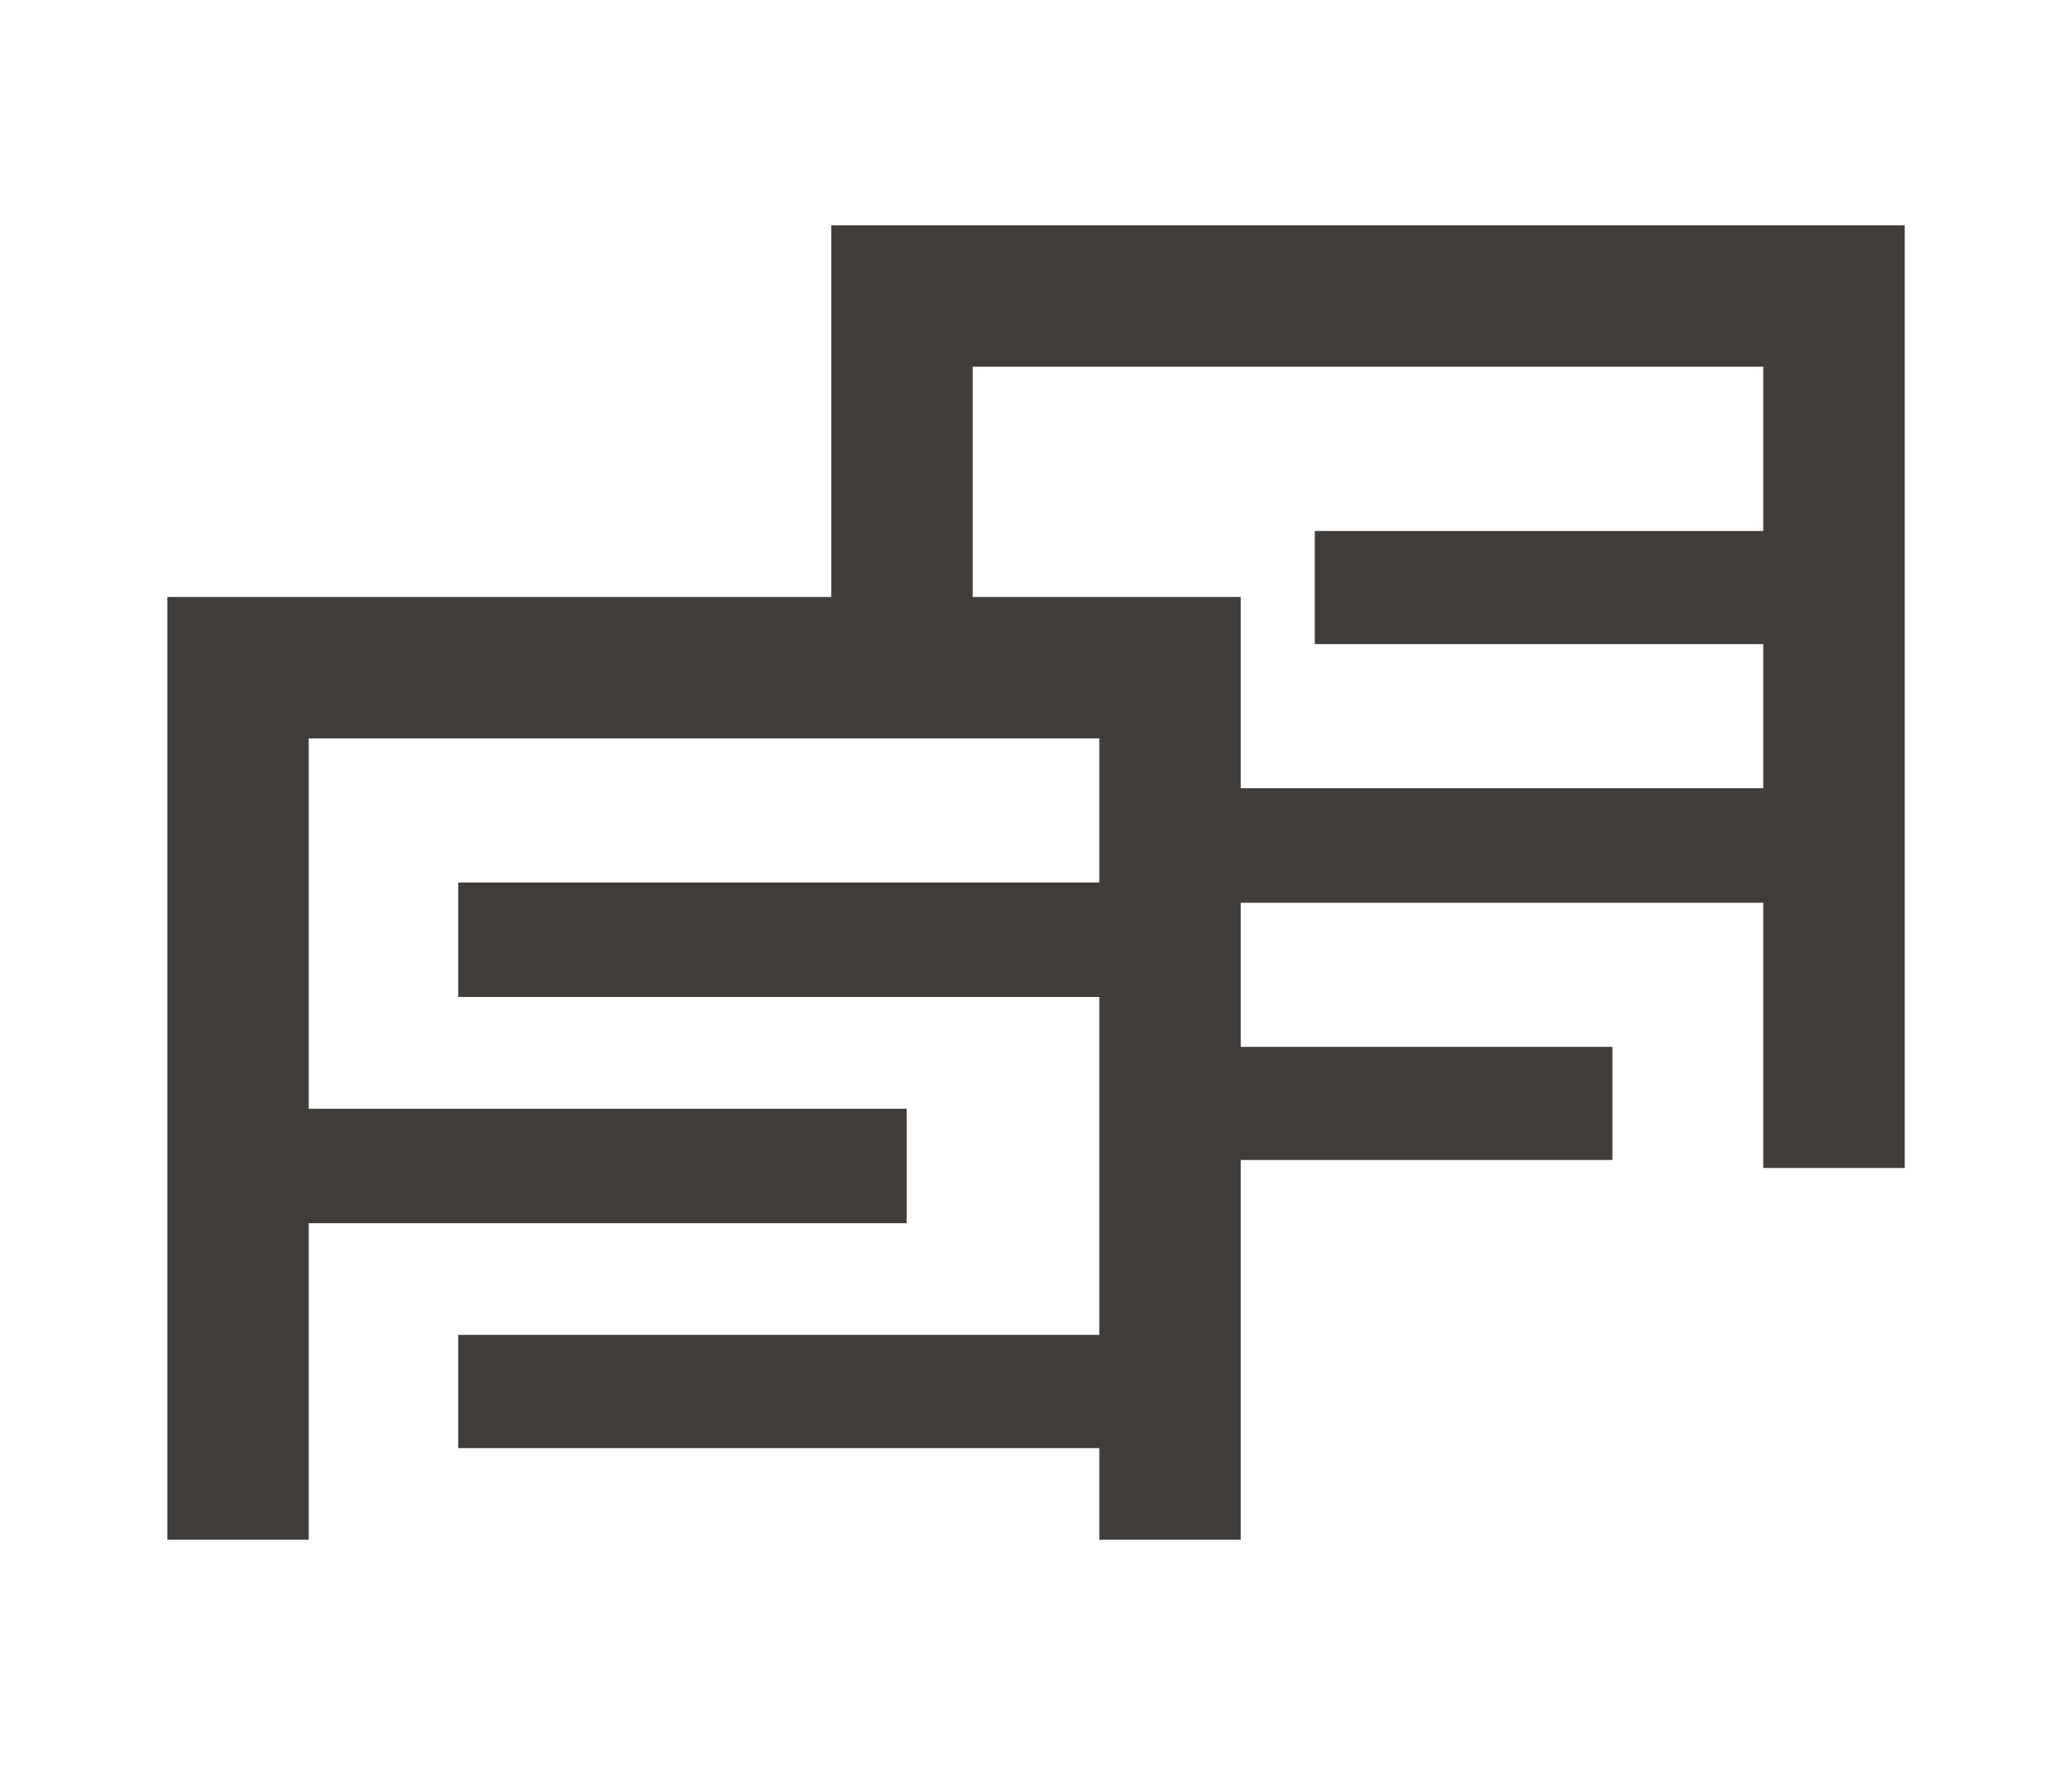<svg id="Calque_1" data-name="Calque 1" xmlns="http://www.w3.org/2000/svg" viewBox="0 0 700 600"><defs><style>.cls-1{fill:#413d3a;}</style></defs><path class="cls-1" d="M643.48,76.12v318.5H595.7V305H419.16v48.69H544.74v38.22H419.16V520.2H371.39V489.26H154.81V451H371.39V336.83H154.81V298.16H371.39V249.47H104.3V374.6h202v38.67h-202V520.2H56.53V201.7H280.84V76.12ZM595.7,123.89H328.62V201.7h90.54v64.61H595.7V217.62H444.19V179.4H595.7Z"/></svg>